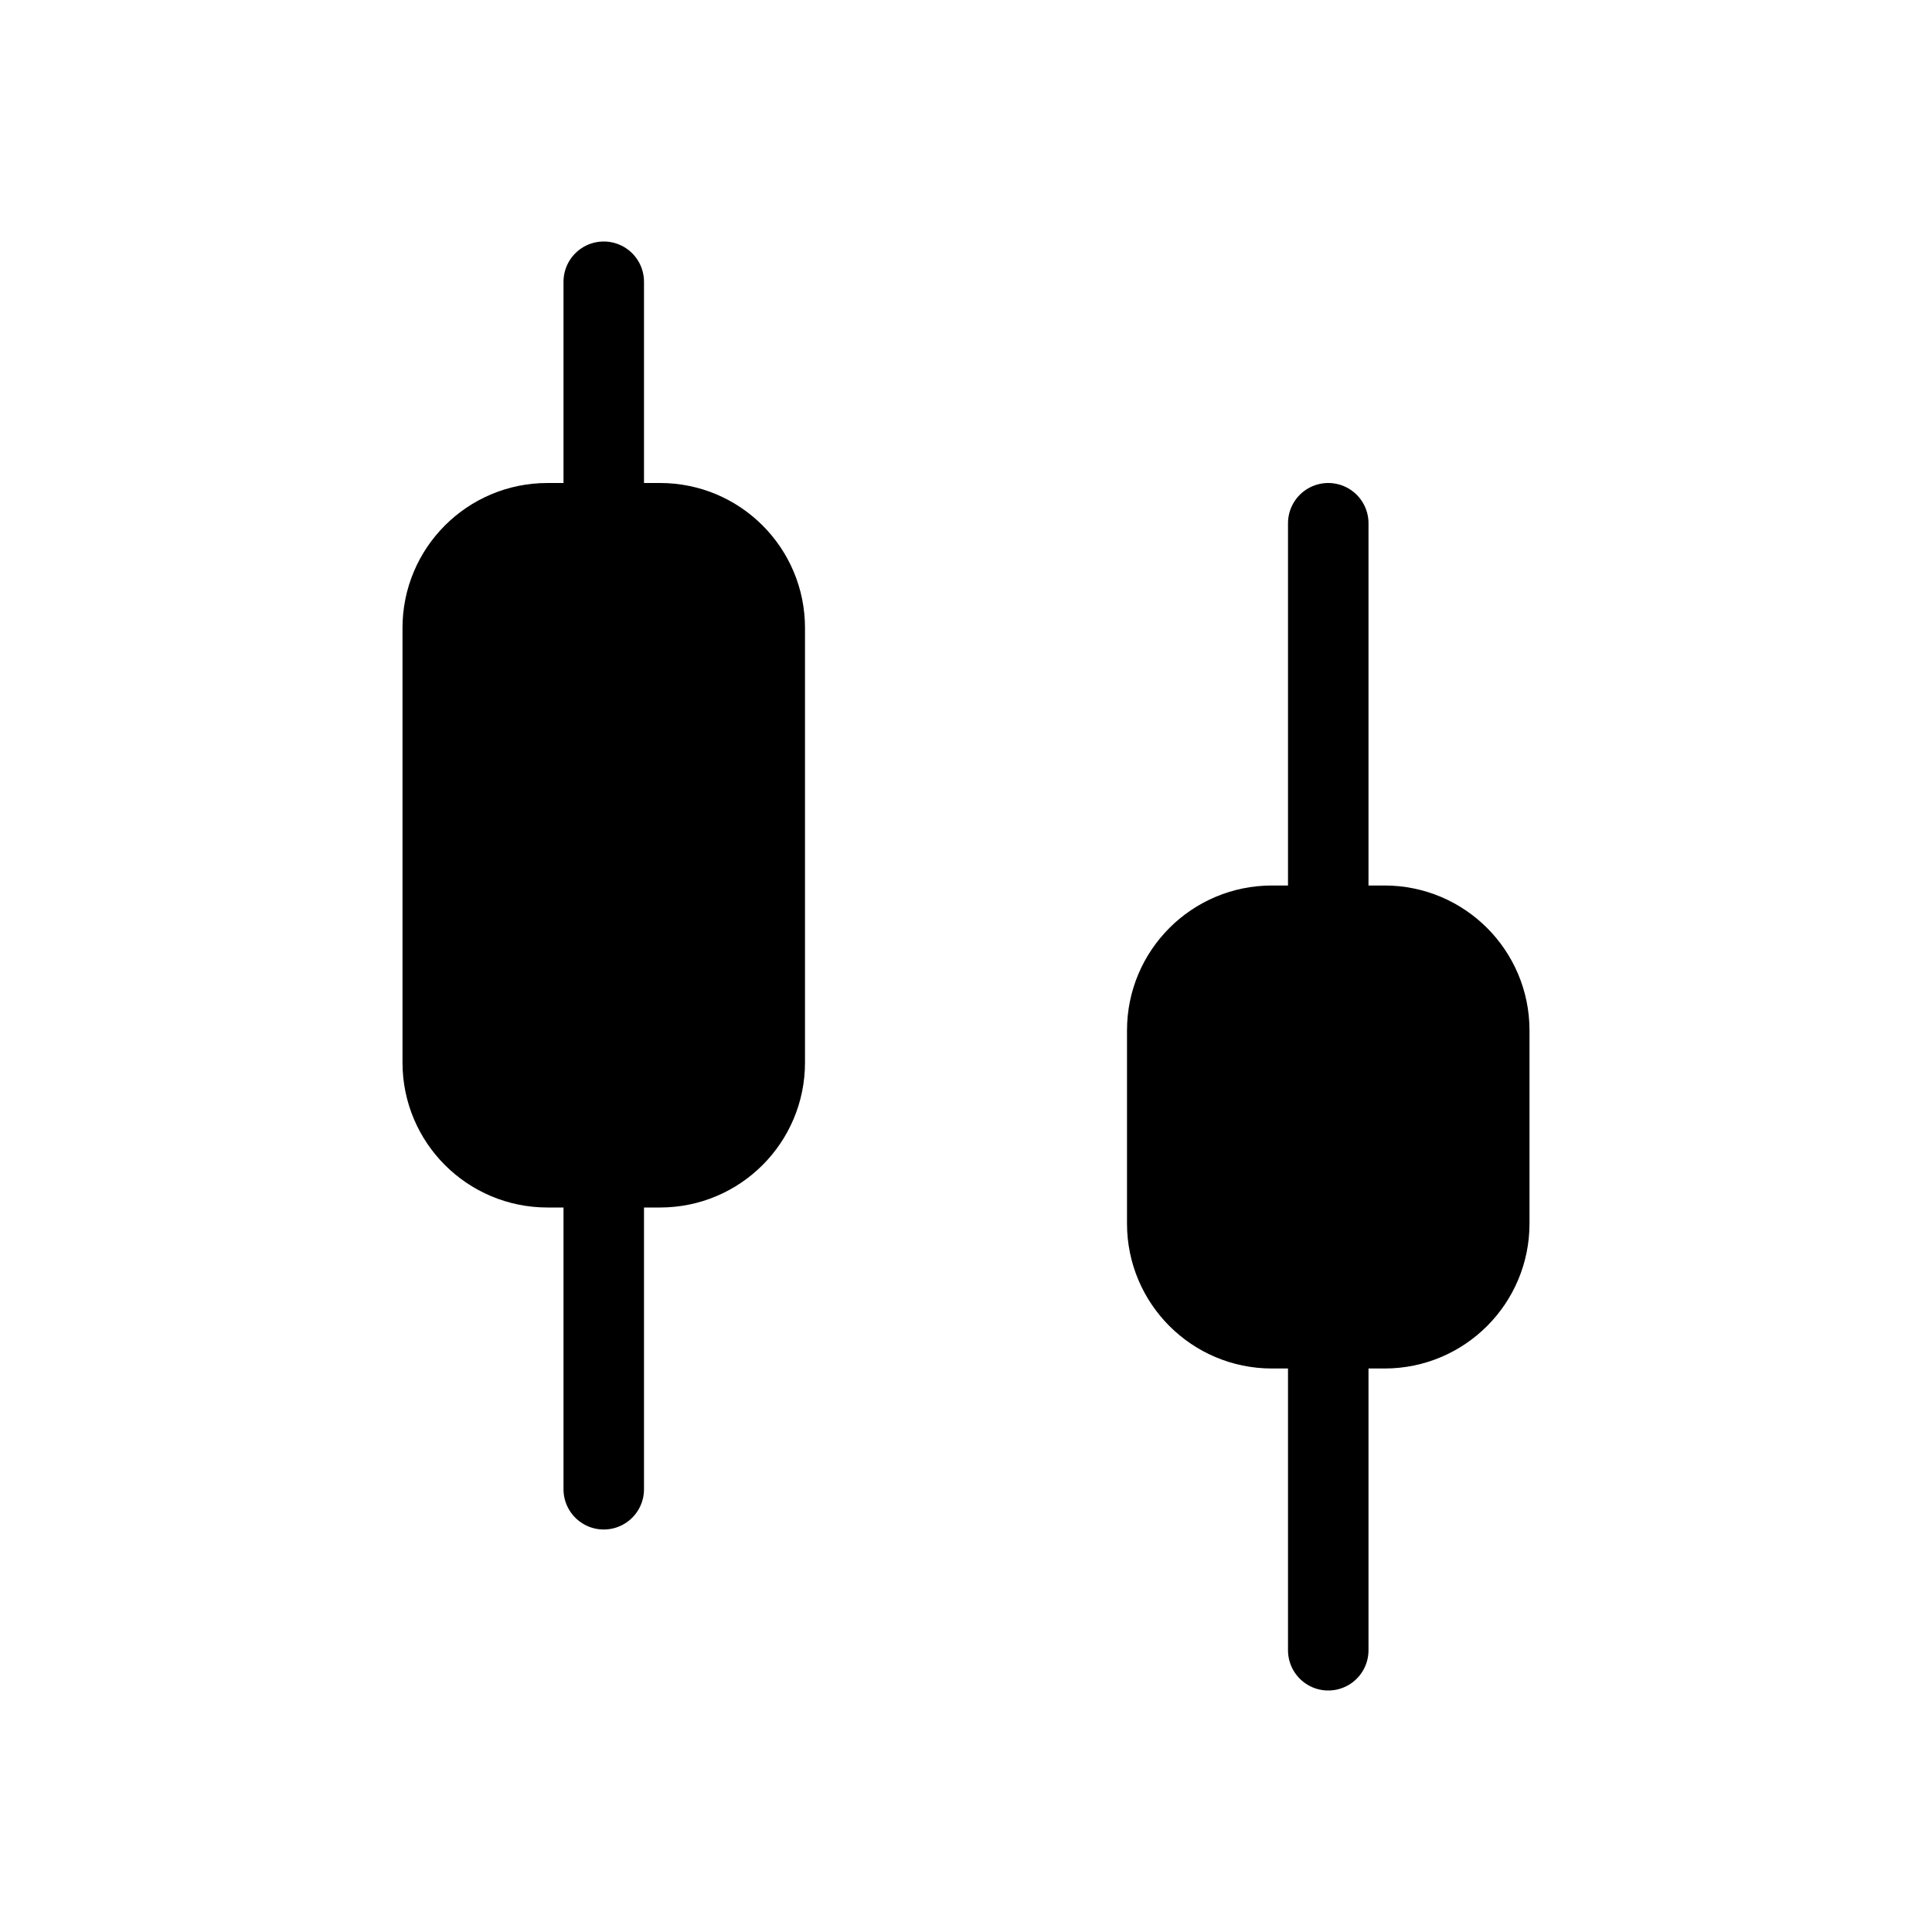 <svg
          width="24"
          height="24"
          viewBox="0 0 24 24"
          fill="none"
          xmlns="http://www.w3.org/2000/svg"
        >
          <path d="M7.5 3.5V6.5" stroke="currentColor" stroke-linecap="round" />
          <path d="M7.5 14.5V18.5" stroke="currentColor" stroke-linecap="round" />
          <path
            d="M6.8 6.5C6.082 6.5 5.5 7.082 5.5 7.8V13.2C5.5 13.918 6.082 14.5 6.8 14.5H8.2C8.918 14.5 9.5 13.918 9.5 13.2V7.8C9.5 7.082 8.918 6.5 8.2 6.5H6.8Z"
            fill="currentColor"
            stroke="currentColor"
          />
          <path d="M16.5 6.5V11.5" stroke="currentColor" stroke-linecap="round" />
          <path d="M16.5 16.5V20.5" stroke="currentColor" stroke-linecap="round" />
          <path
            d="M15.8 11.5C15.082 11.5 14.5 12.082 14.5 12.8V15.2C14.5 15.918 15.082 16.5 15.8 16.5H17.2C17.918 16.5 18.5 15.918 18.5 15.2V12.8C18.5 12.082 17.918 11.5 17.2 11.5H15.8Z"
            fill="currentColor"
            stroke="currentColor"
          />
        </svg>